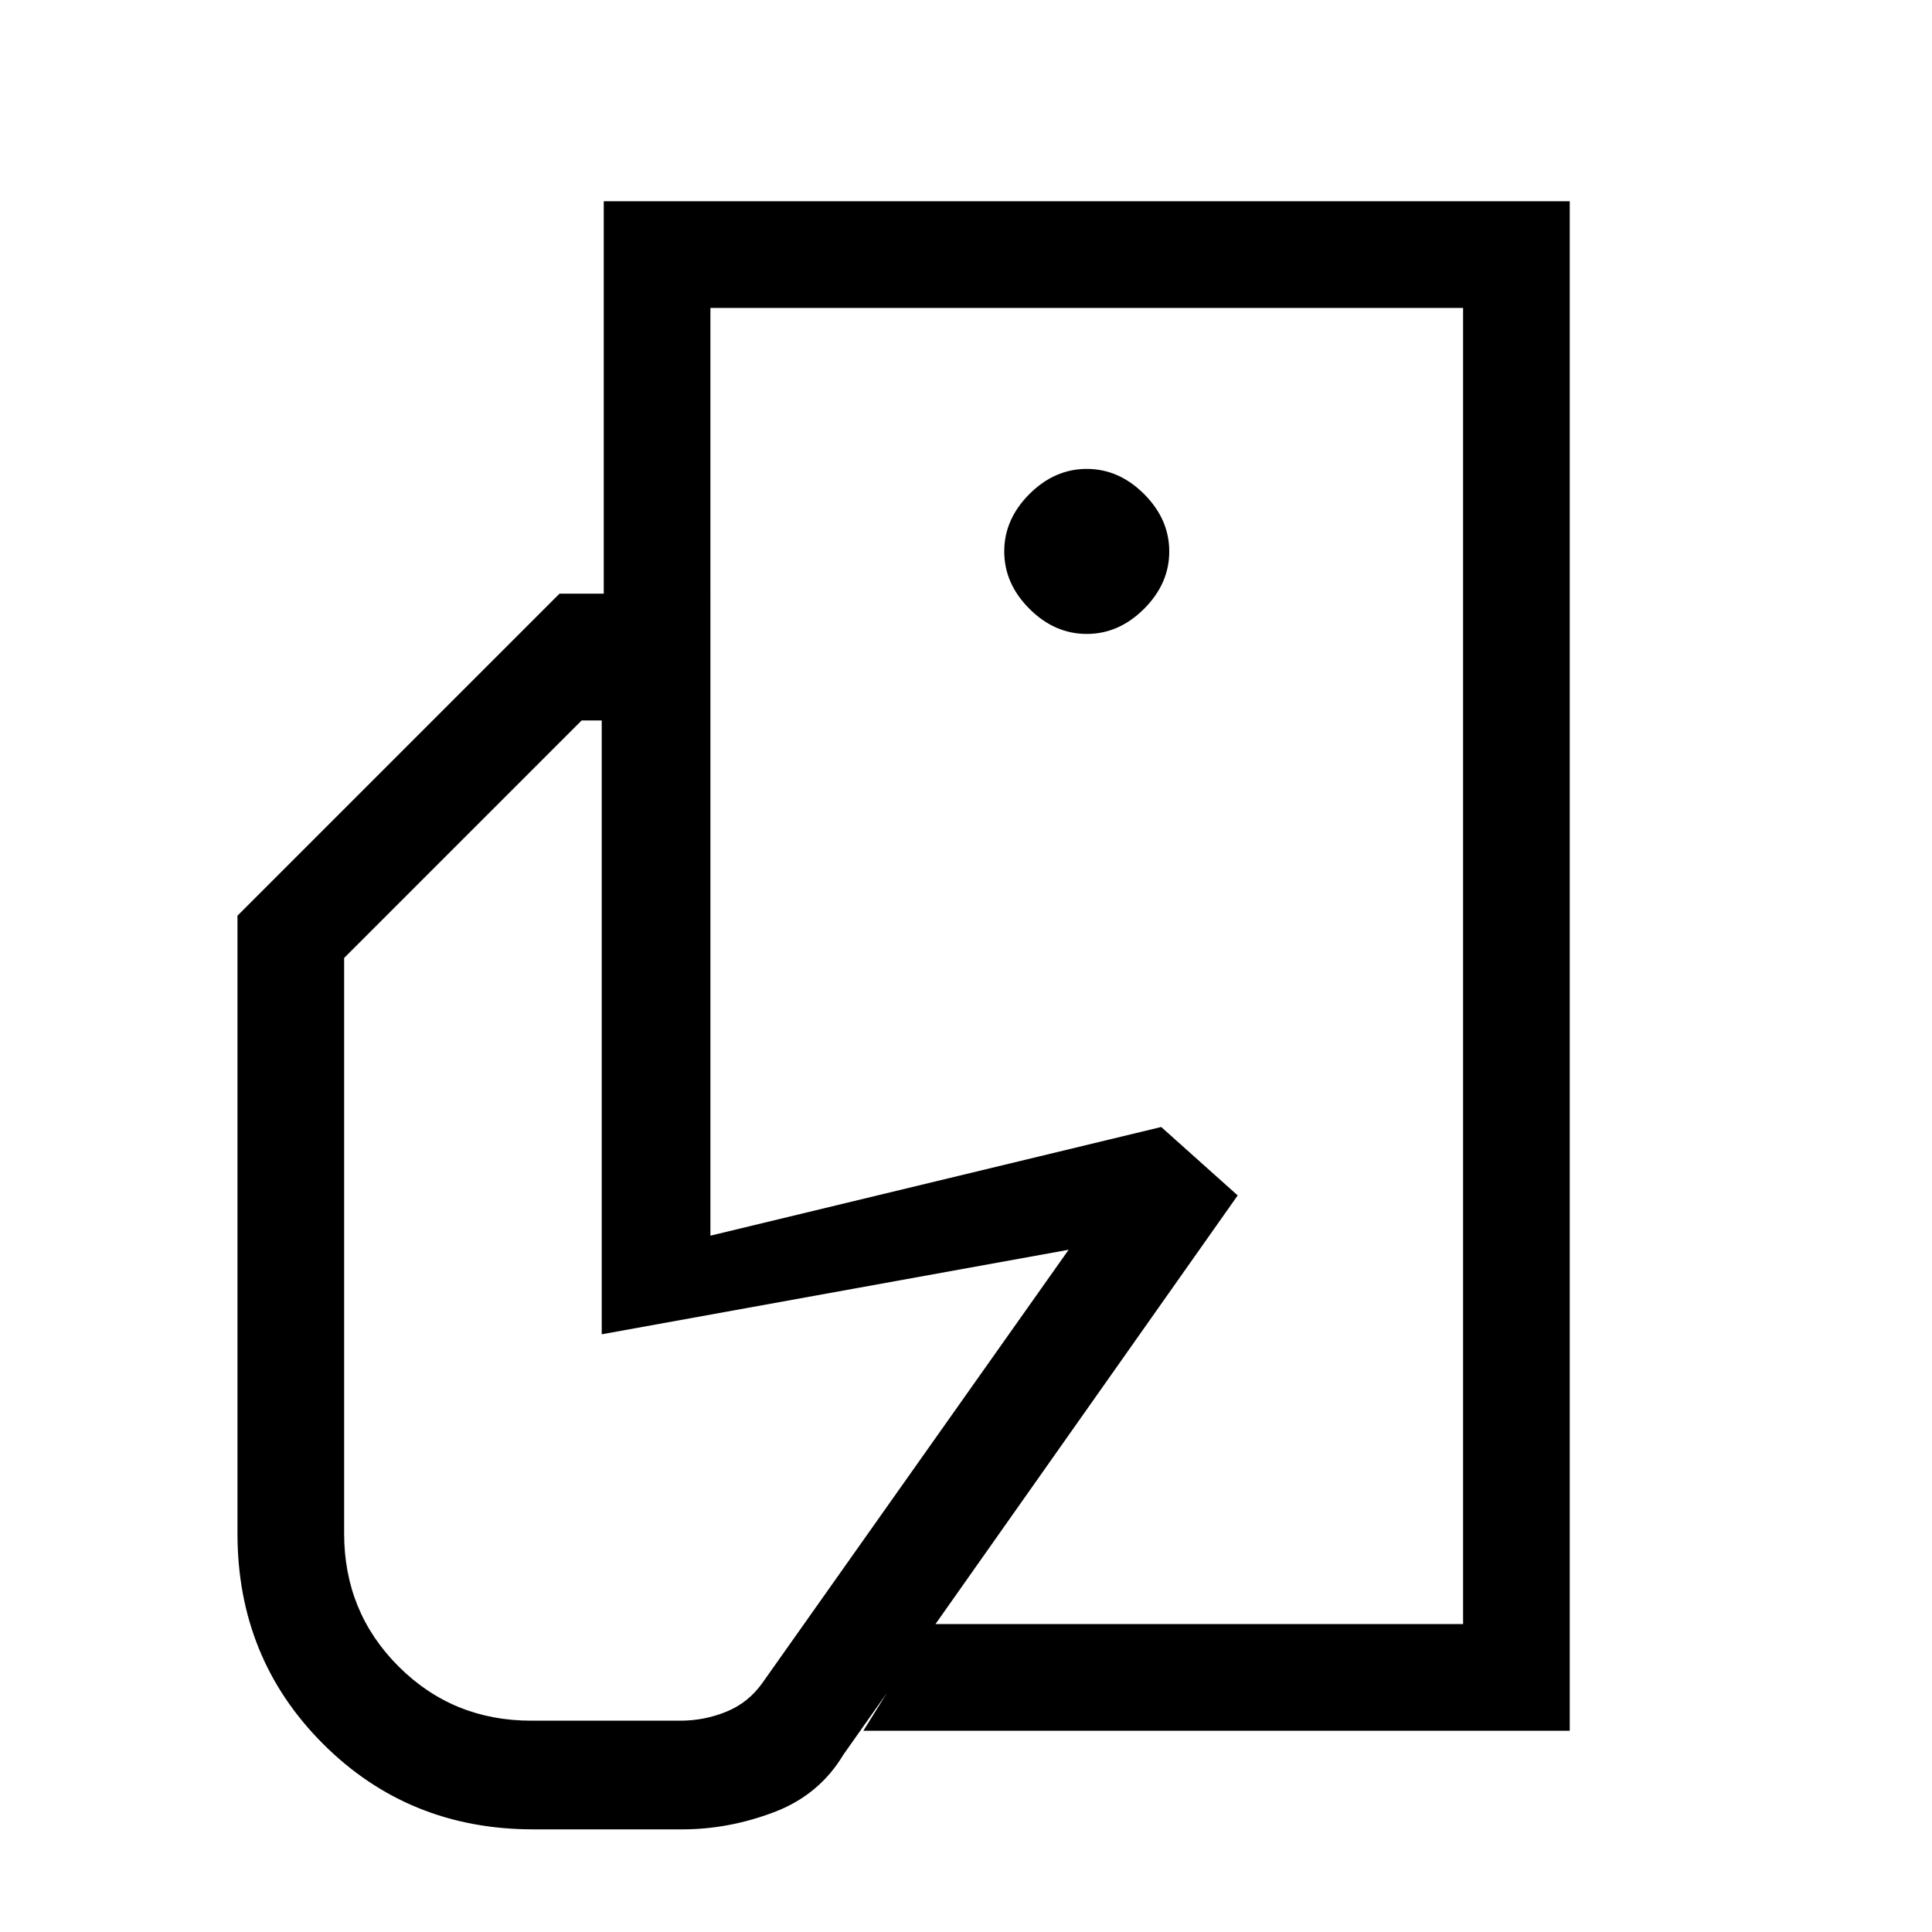 <svg xmlns="http://www.w3.org/2000/svg" height="24" viewBox="0 -960 960 960" width="24"><path d="M727-153v-394 40-300 654ZM265-51q-62 0-104.5-42.5T118-198v-307l160-160h75v319l224-54 38 34L419-88q-12 20-34.5 28.5T339-51h-74Zm164-49 33-53h265v-654H353v142h-53v-195h480v760H429Zm111-545q16 0 28.5-12.5T581-686q0-16-12.5-28.5T540-727q-16 0-28.5 12.5T499-686q0 16 12.5 28.5T540-645ZM264-105h74q12 0 23-4.5t18-14.5l152-215-232 42v-305h-10L171-484v286q0 39 27 66t66 27Z"/></svg>